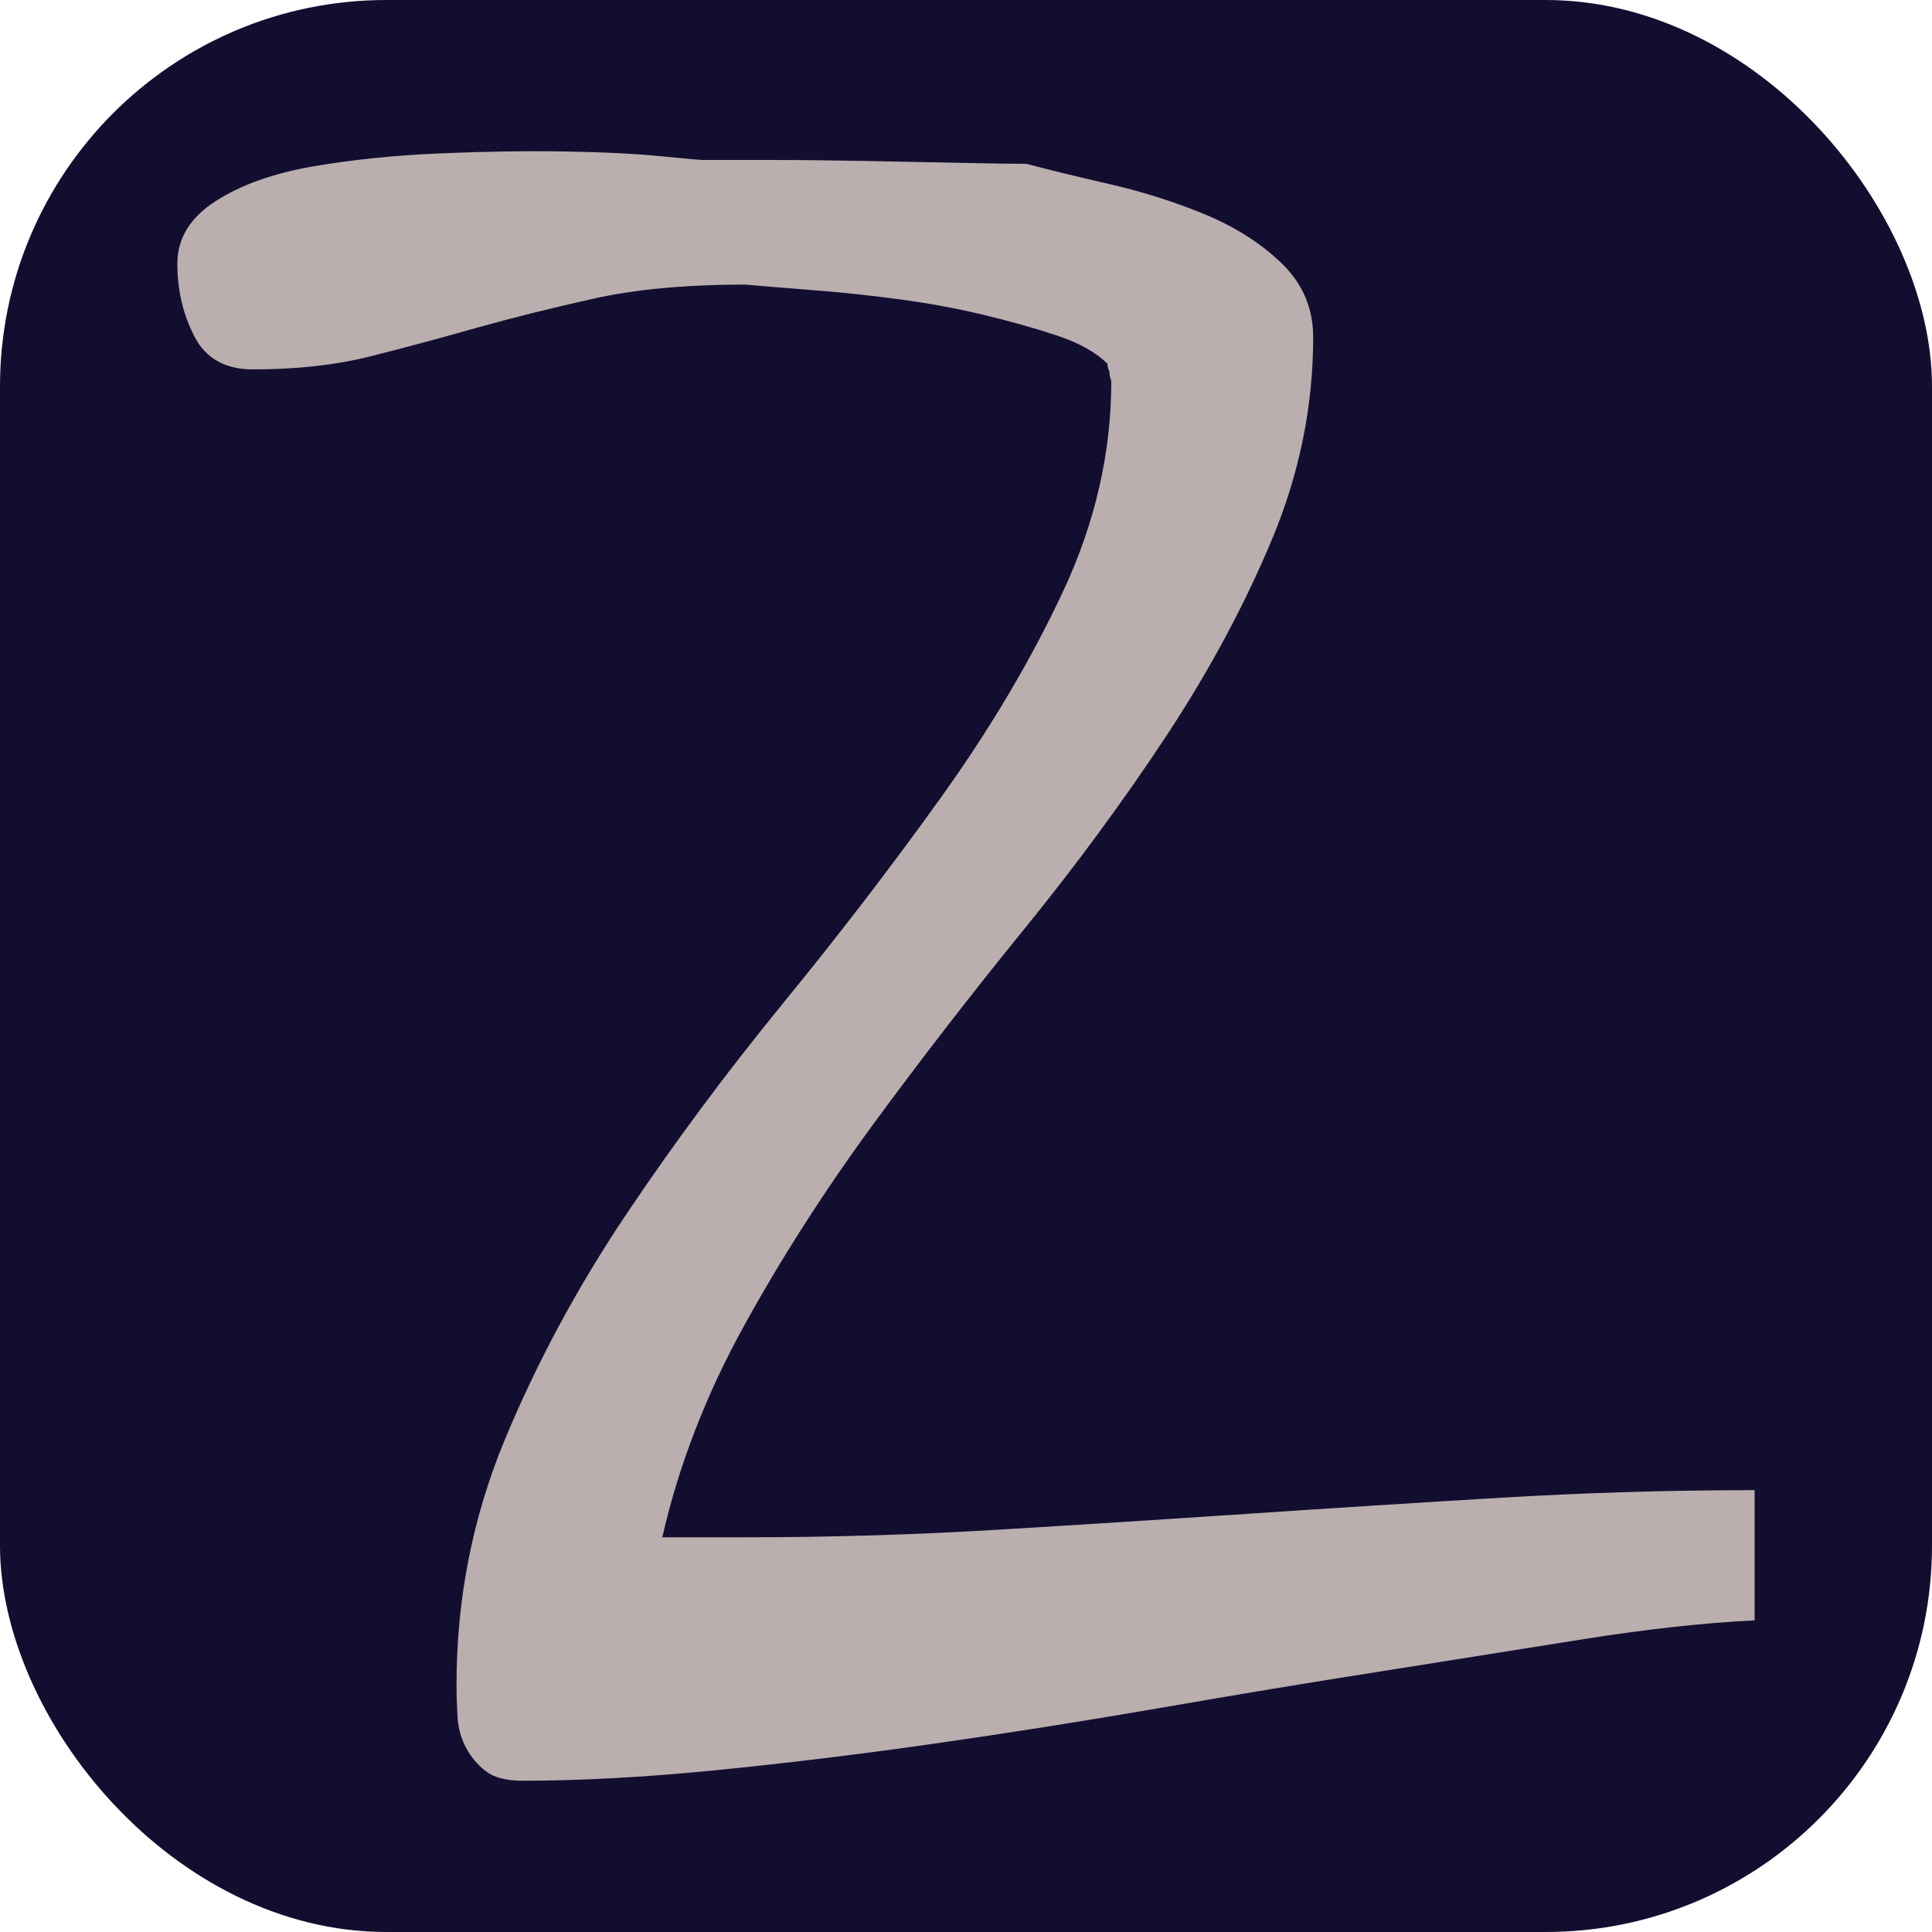 <svg xmlns="http://www.w3.org/2000/svg" width="256" height="256" viewBox="0 0 100 100"><rect width="100" height="100" rx="20" fill="#120e30"></rect><path fill="#bbaeae" d="M23.63 87.19L23.63 87.19Q23.63 80.55 26.12 74.54Q28.61 68.54 32.37 62.92Q36.13 57.31 40.53 51.93Q44.92 46.56 48.73 41.24Q52.54 35.92 55.03 30.60Q57.52 25.27 57.52 19.71L57.52 19.71Q57.52 19.71 57.47 19.56Q57.42 19.42 57.42 19.22L57.42 19.22Q57.32 19.02 57.32 18.83L57.32 18.83Q56.45 17.95 54.69 17.36Q52.93 16.78 50.88 16.29Q48.83 15.80 46.68 15.51Q44.53 15.22 42.72 15.07Q40.92 14.92 39.75 14.83Q38.57 14.73 38.57 14.73L38.57 14.73Q33.98 14.73 30.71 15.46Q27.44 16.19 24.66 16.97Q21.88 17.76 19.19 18.44Q16.50 19.12 13.09 19.12L13.09 19.12Q10.94 19.12 10.06 17.41Q9.18 15.70 9.18 13.65L9.18 13.65Q9.18 11.70 11.13 10.43Q13.09 9.16 16.16 8.62Q19.24 8.09 22.75 7.94Q26.27 7.79 29.25 7.84Q32.23 7.89 34.23 8.09Q36.23 8.28 36.33 8.28L36.33 8.28Q37.30 8.28 39.70 8.28Q42.09 8.28 44.73 8.33Q47.36 8.38 49.76 8.43Q52.15 8.48 53.13 8.48L53.13 8.48Q54.98 8.97 57.52 9.55Q60.06 10.14 62.40 11.11Q64.75 12.09 66.36 13.65Q67.97 15.22 67.97 17.46L67.97 17.46Q67.97 22.83 65.82 27.96Q63.67 33.09 60.35 38.12Q57.03 43.15 52.98 48.13Q48.93 53.11 45.17 58.23Q41.41 63.36 38.48 68.68Q35.55 74.01 34.28 79.57L34.28 79.57L38.57 79.57Q45.12 79.57 51.61 79.18Q58.11 78.79 64.65 78.35Q71.19 77.91 77.73 77.52Q84.28 77.13 90.82 77.13L90.82 77.13L90.82 83.87Q86.91 84.06 81.98 84.84Q77.05 85.63 71.48 86.51Q65.92 87.38 60.01 88.41Q54.10 89.43 48.29 90.26Q42.48 91.09 37.01 91.63Q31.54 92.17 27.05 92.17L27.05 92.17Q25.78 92.17 25.15 91.68Q24.51 91.19 24.12 90.46Q23.73 89.73 23.68 88.85Q23.63 87.97 23.63 87.19Z"></path></svg>